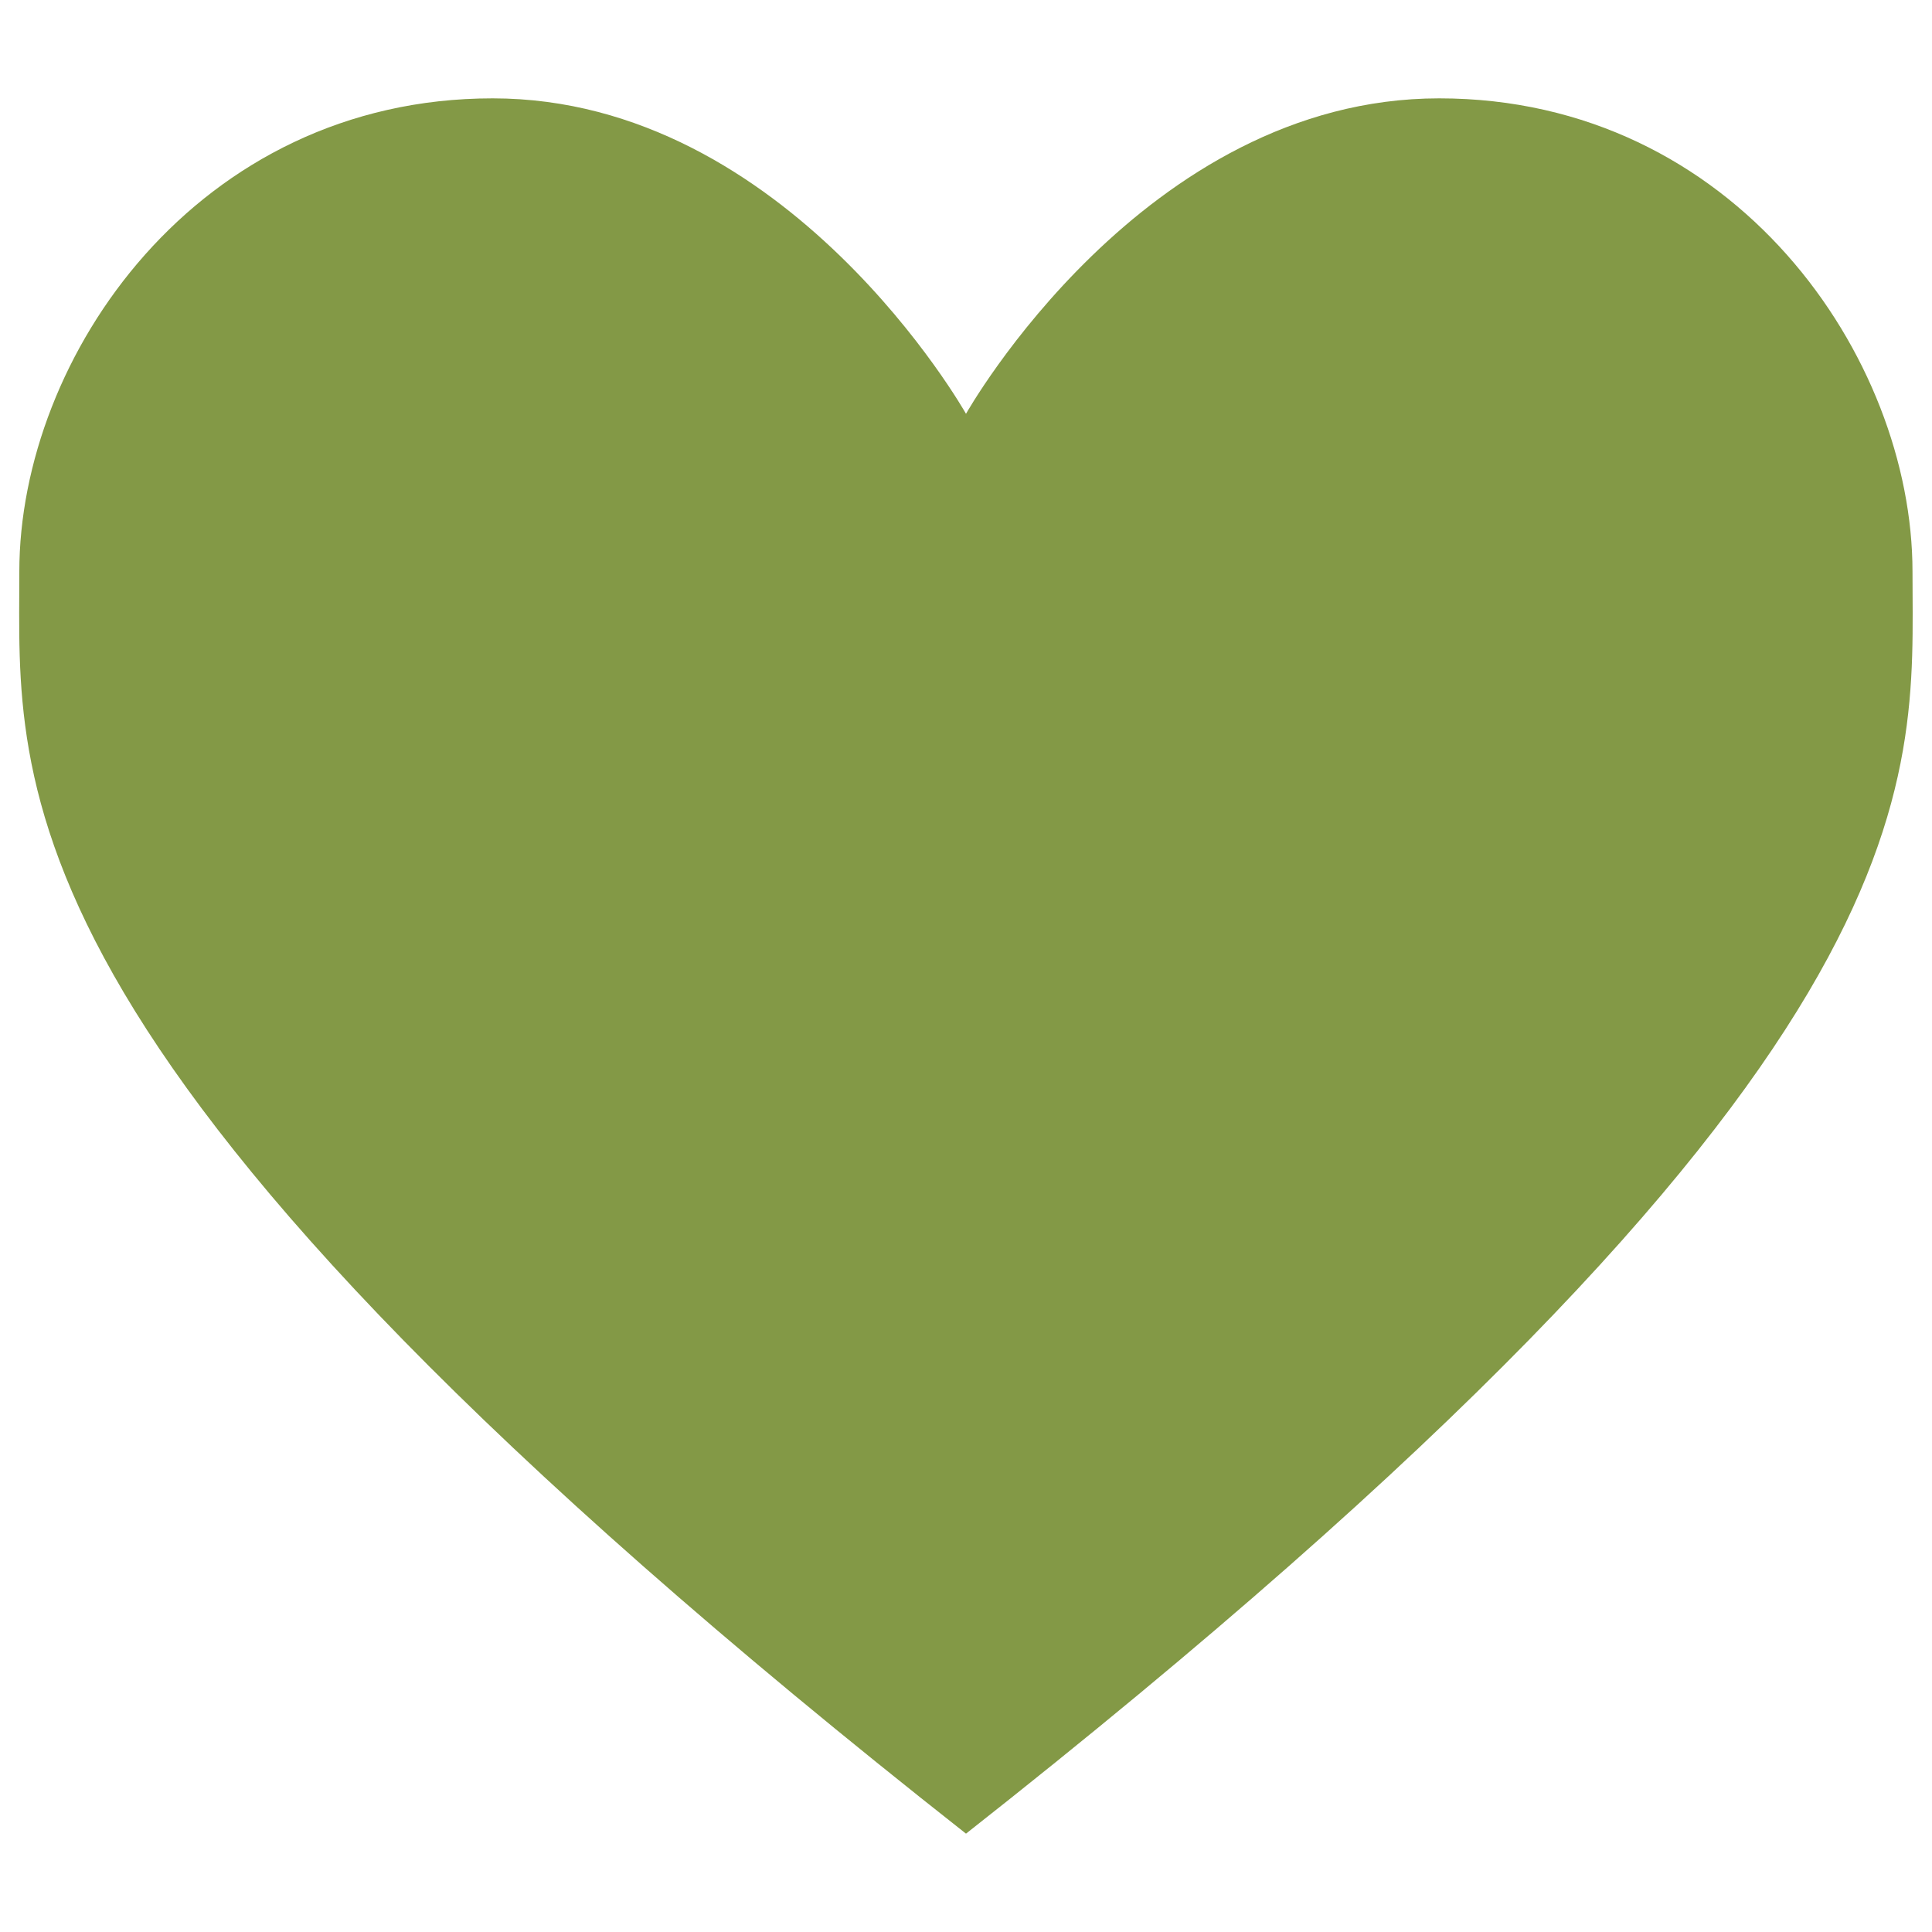 <svg width="32" height="32" viewBox="0 0 32 32" fill="none" xmlns="http://www.w3.org/2000/svg">
<path d="M16 30.371C32.288 17.552 31.677 13.021 31.677 9.469C31.677 5.917 28.736 1.629 23.837 1.629C18.938 1.629 16 6.854 16 6.854C16 6.854 13.059 1.629 8.16 1.629C3.261 1.629 0.32 5.917 0.32 9.469C0.323 13.021 -0.288 17.552 16 30.371Z" fill="#839946"/>
</svg>

